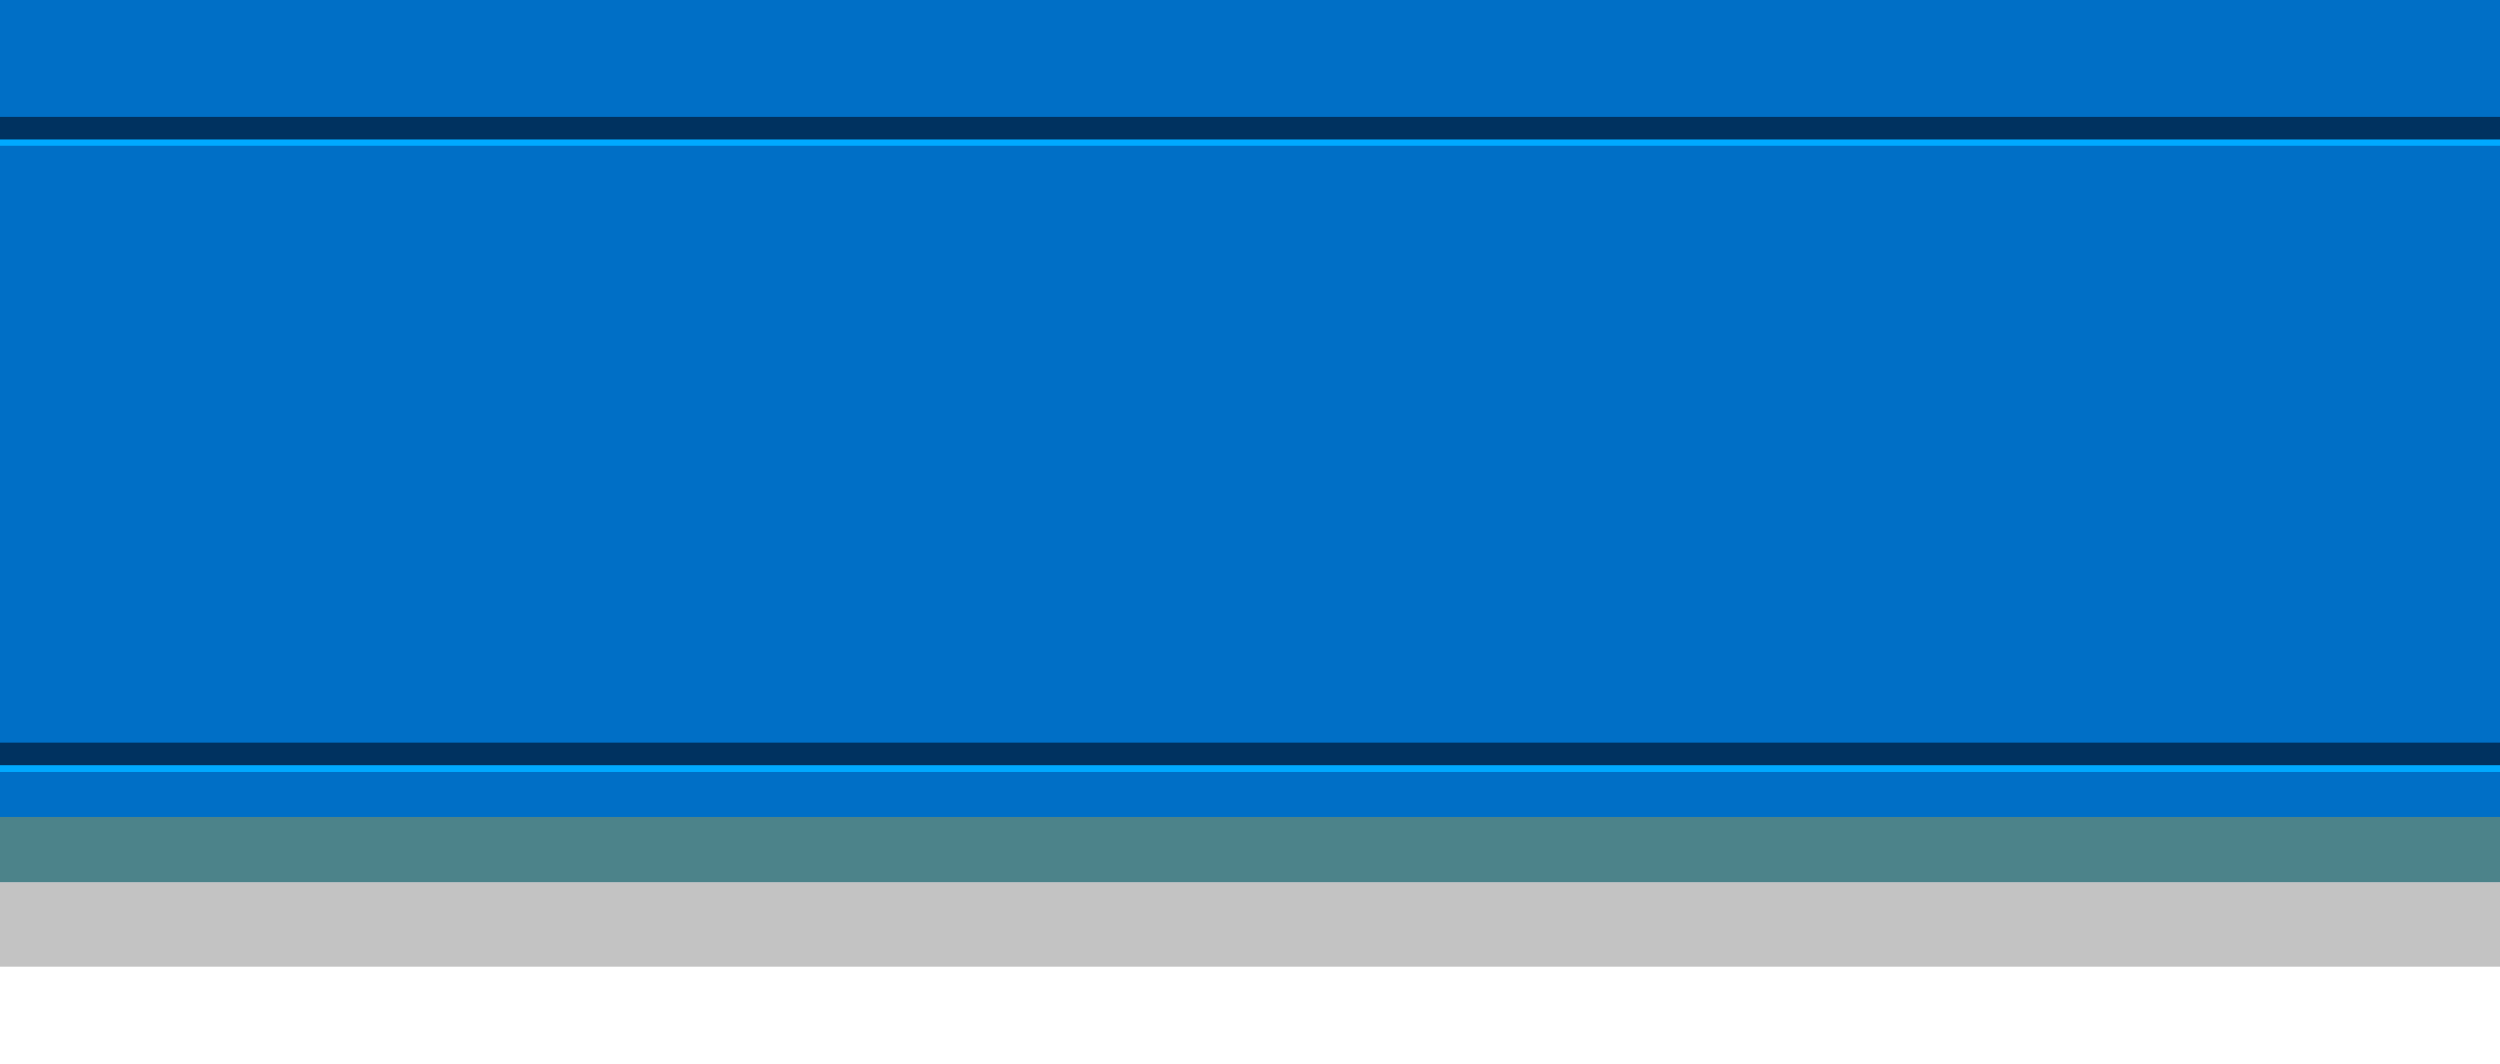 <svg width="235" height="100" viewBox="0 0 235 100" fill="none" xmlns="http://www.w3.org/2000/svg">
<g clip-path="url(#clip0_15_10066)">
<g style="mix-blend-mode:multiply" opacity="0.3">
<path d="M373.733 17.493H258.757V7.951H-24.617V17.493H-139.484L-121.111 58.951L-139.484 100.409H-24.617V90.867H258.757V100.409H373.733L355.359 58.951L373.733 17.493Z" fill="#353535"/>
</g>
<path d="M292.415 0H-58.188V82.916H292.415V0Z" fill="#006FC6"/>
<g style="mix-blend-mode:multiply" opacity="0.5">
<path d="M292.415 76.796H-58.188V82.916H292.415V76.796Z" fill="#97974D"/>
</g>
<g style="mix-blend-mode:multiply" opacity="0.5">
<path d="M292.415 13.072H-58.188V69.843H292.415V13.072Z" fill="#006FC6"/>
</g>
<path d="M292.415 11.579H-58.188V13.7H292.415V11.579Z" fill="#00A9FF"/>
<path d="M292.415 10.988H-58.188V13.109H292.415V10.988Z" fill="#003260"/>
<path d="M292.415 70.445H-58.188V72.566H292.415V70.445Z" fill="#00A9FF"/>
<path d="M292.415 69.808H-58.188V71.928H292.415V69.808Z" fill="#003260"/>
</g>
<defs>
<clipPath id="clip0_15_10066">
<rect width="235" height="100" fill="white"/>
</clipPath>
</defs>
</svg>
